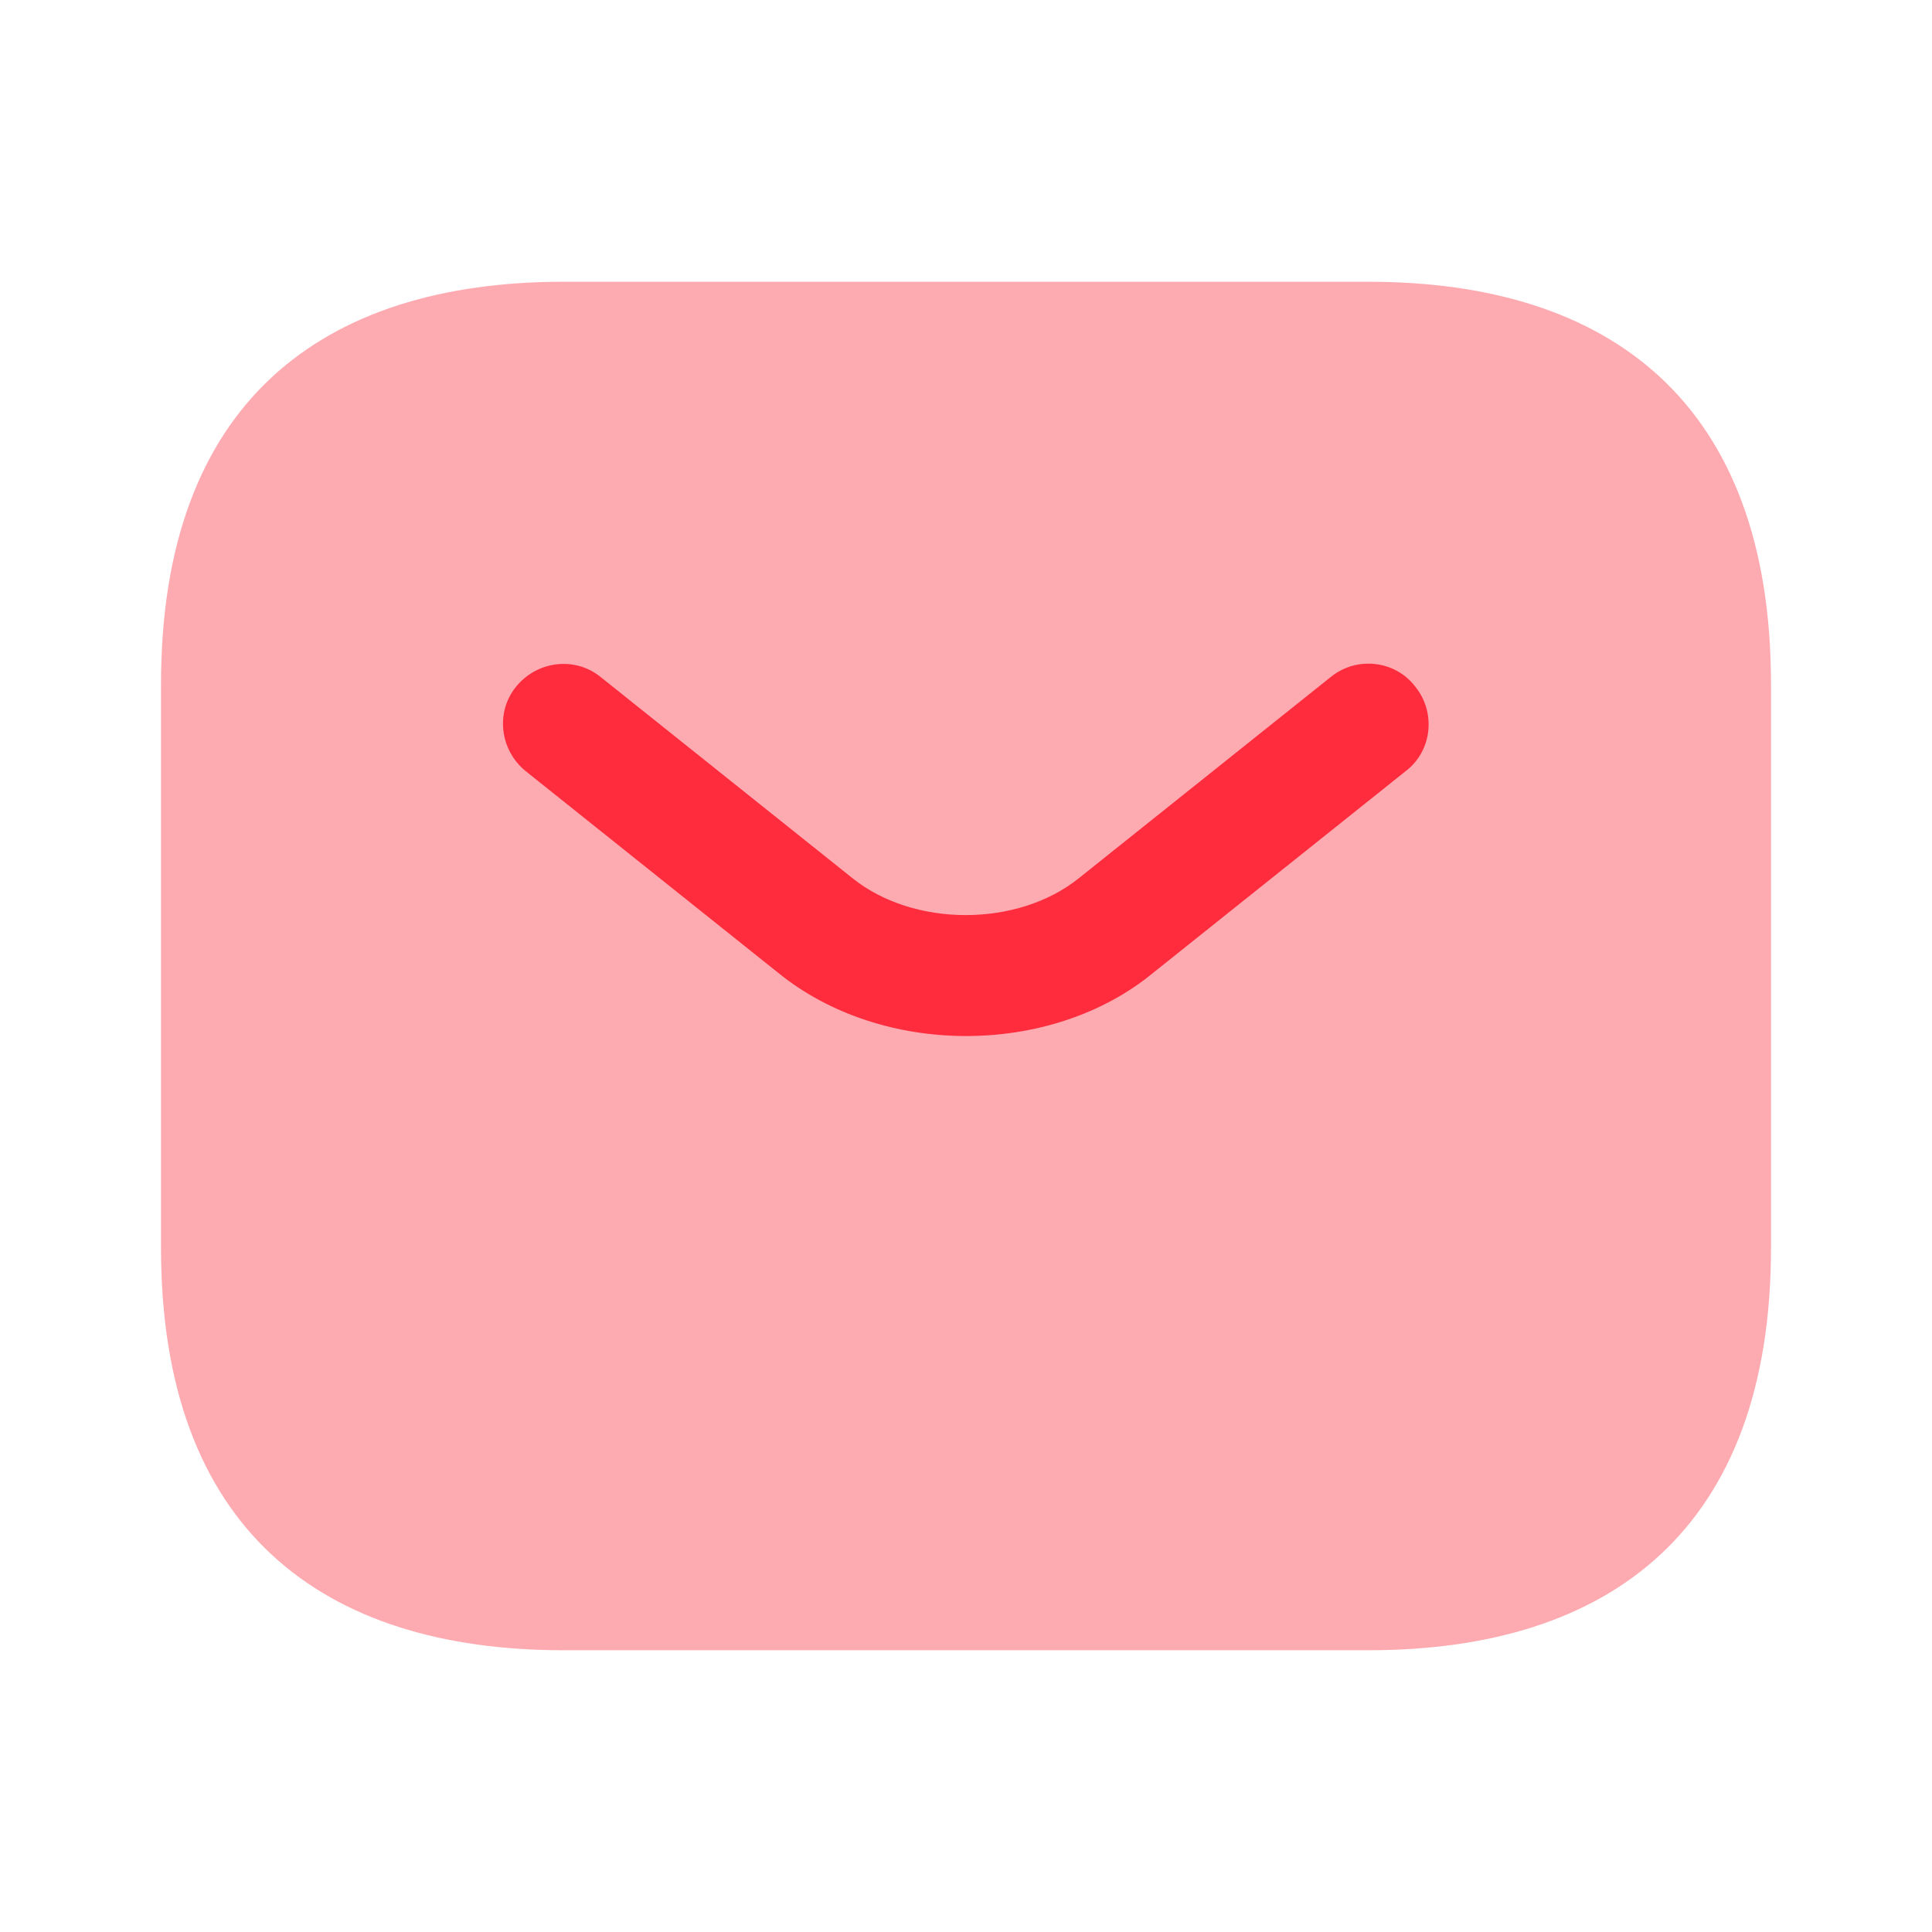 <svg width="24" height="24" fill="none" xmlns="http://www.w3.org/2000/svg"><path opacity=".4" d="M17 20.5H7c-3 0-5-1.5-5-5v-7c0-3.5 2-5 5-5h10c3 0 5 1.5 5 5v7c0 3.5-2 5-5 5Z" fill="#FE2C3D"/><path d="M12.001 12.87c-.84 0-1.69-.26-2.34-.79l-3.13-2.5c-.32-.26-.38-.73-.12-1.05.26-.32.73-.38 1.05-.12l3.13 2.5c.76.61 2.05.61 2.81 0l3.13-2.5c.32-.26.8-.21 1.05.12.26.32.21.8-.12 1.05l-3.13 2.5c-.64.53-1.49.79-2.33.79Z" fill="#FE2C3D"/></svg>